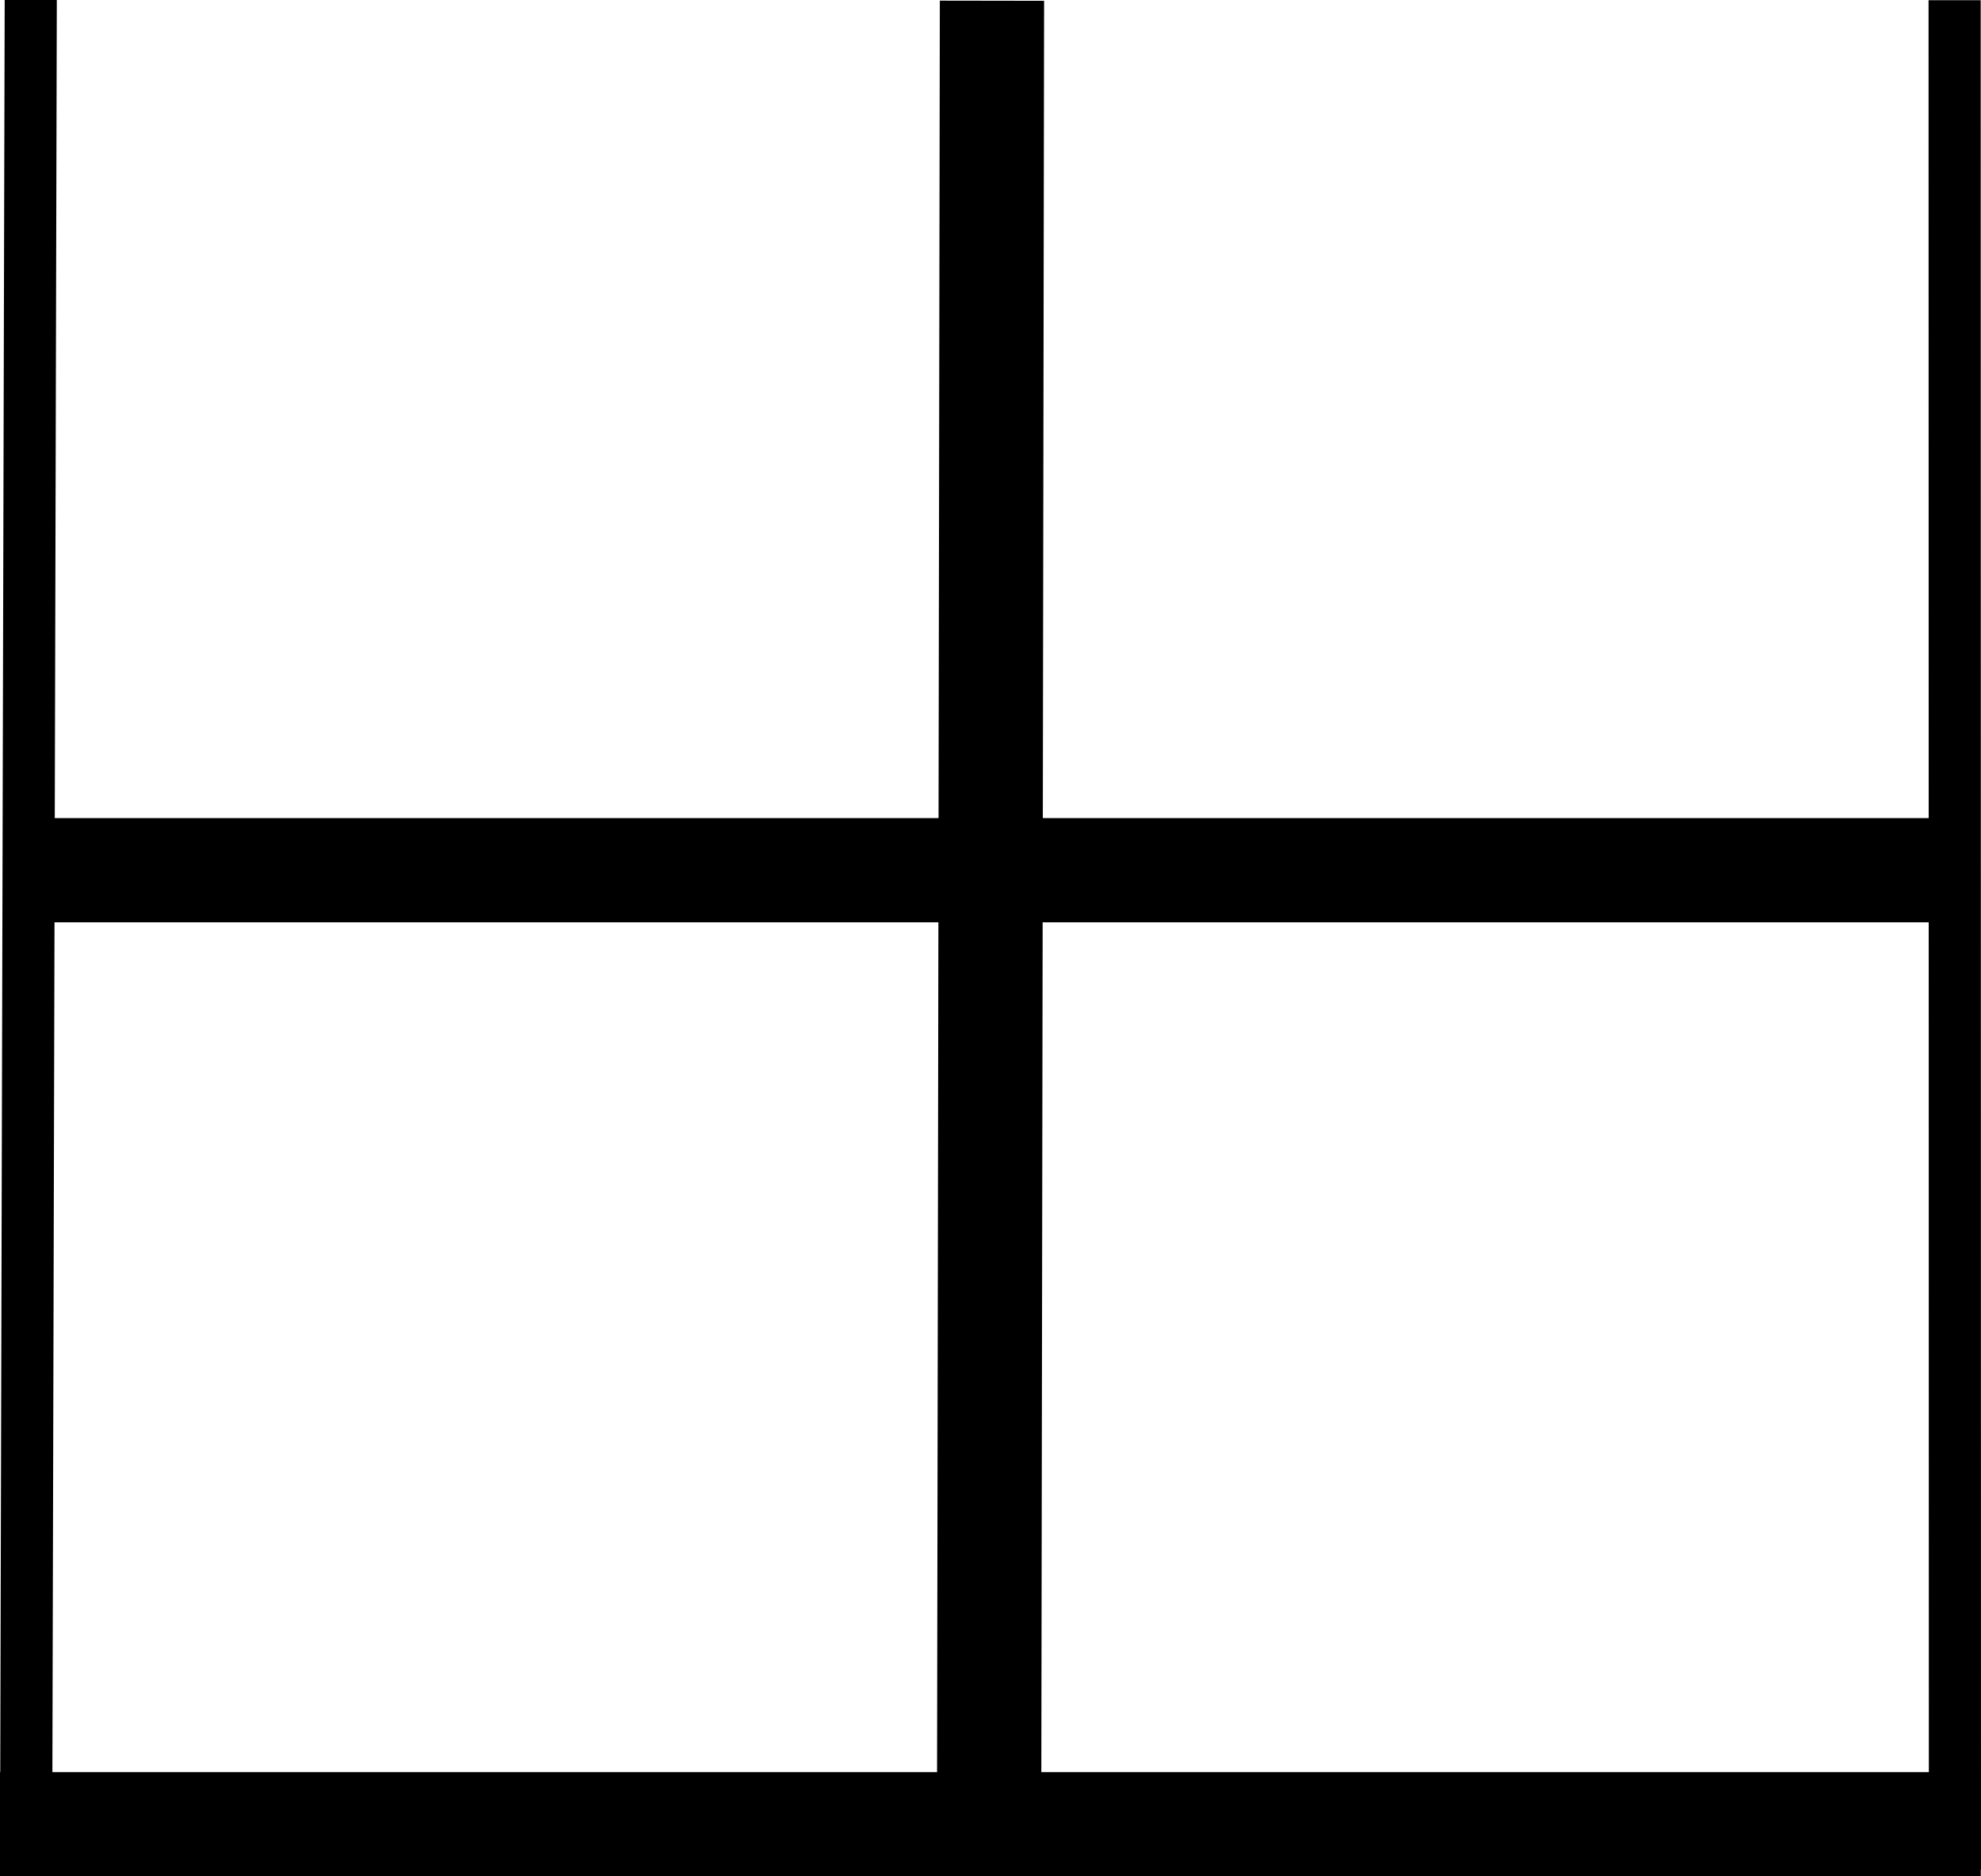 <?xml version="1.0" encoding="UTF-8" standalone="no"?>
<!-- Created with Inkscape (http://www.inkscape.org/) -->

<svg
   width="19"
   height="18"
   viewBox="0 0 19 18"
   version="1.1"
   id="svg5"
   xml:space="preserve"
   inkscape:version="1.2.2 (b0a8486541, 2022-12-01)"
   sodipodi:docname="drawing.svg"
   xmlns:inkscape="http://www.inkscape.org/namespaces/inkscape"
   xmlns:sodipodi="http://sodipodi.sourceforge.net/DTD/sodipodi-0.dtd"
   xmlns="http://www.w3.org/2000/svg"
   xmlns:svg="http://www.w3.org/2000/svg"><sodipodi:namedview
     id="namedview7"
     pagecolor="#ffffff"
     bordercolor="#000000"
     borderopacity="0.25"
     inkscape:showpageshadow="false"
     inkscape:pageopacity="0.0"
     inkscape:pagecheckerboard="0"
     inkscape:deskcolor="#d1d1d1"
     inkscape:document-units="px"
     showgrid="false"
     showguides="false"
     showborder="false"
     inkscape:zoom="38.890873"
     inkscape:cx="6.7367991"
     inkscape:cy="10.130912"
     inkscape:window-width="1920"
     inkscape:window-height="1028"
     inkscape:window-x="0"
     inkscape:window-y="20"
     inkscape:window-maximized="1"
     inkscape:current-layer="g2844"><inkscape:grid
       type="xygrid"
       id="grid389"
       empspacing="9" /></sodipodi:namedview><defs
     id="defs2" /><g
     inkscape:label="Layer 1"
     inkscape:groupmode="layer"
     id="layer1"><g
       id="g2844"
       style="stroke:#453131;stroke-opacity:1"><g
         id="g5909"
         style="fill:none;stroke:#000000;stroke-opacity:1"
         inkscape:export-filename="grid_black_18x18.svg"
         inkscape:export-xdpi="96"
         inkscape:export-ydpi="96"><path
           style="fill:none;stroke:#000000;stroke-width:0.5;stroke-dasharray:none;stroke-opacity:1;paint-order:markers fill stroke"
           d="M 18.747,0.002 18.75,17.934"
           id="path5078"
           sodipodi:nodetypes="cc" /><path
           style="fill:none;stroke:#000000;stroke-width:1;stroke-dasharray:none;stroke-opacity:1;paint-order:markers fill stroke"
           d="M 9.486,17.981 9.514,0.007"
           id="path5895" /><path
           style="fill:none;stroke:#000000;stroke-width:0.5;stroke-dasharray:none;stroke-opacity:1;paint-order:markers fill stroke"
           d="M 0.25,17.986 0.295,-0.021"
           id="path5897" /><path
           style="fill:none;stroke:#000000;stroke-width:1;stroke-dasharray:none;stroke-opacity:1;paint-order:markers fill stroke"
           d="M -7.1900029e-4,17.5 H 18.998"
           id="path5899" /><path
           style="fill:none;stroke:#000000;stroke-width:1;stroke-dasharray:none;stroke-opacity:1;paint-order:markers fill stroke"
           d="M 0.137,8.348 H 18.943"
           id="path5901" /></g></g></g></svg>
